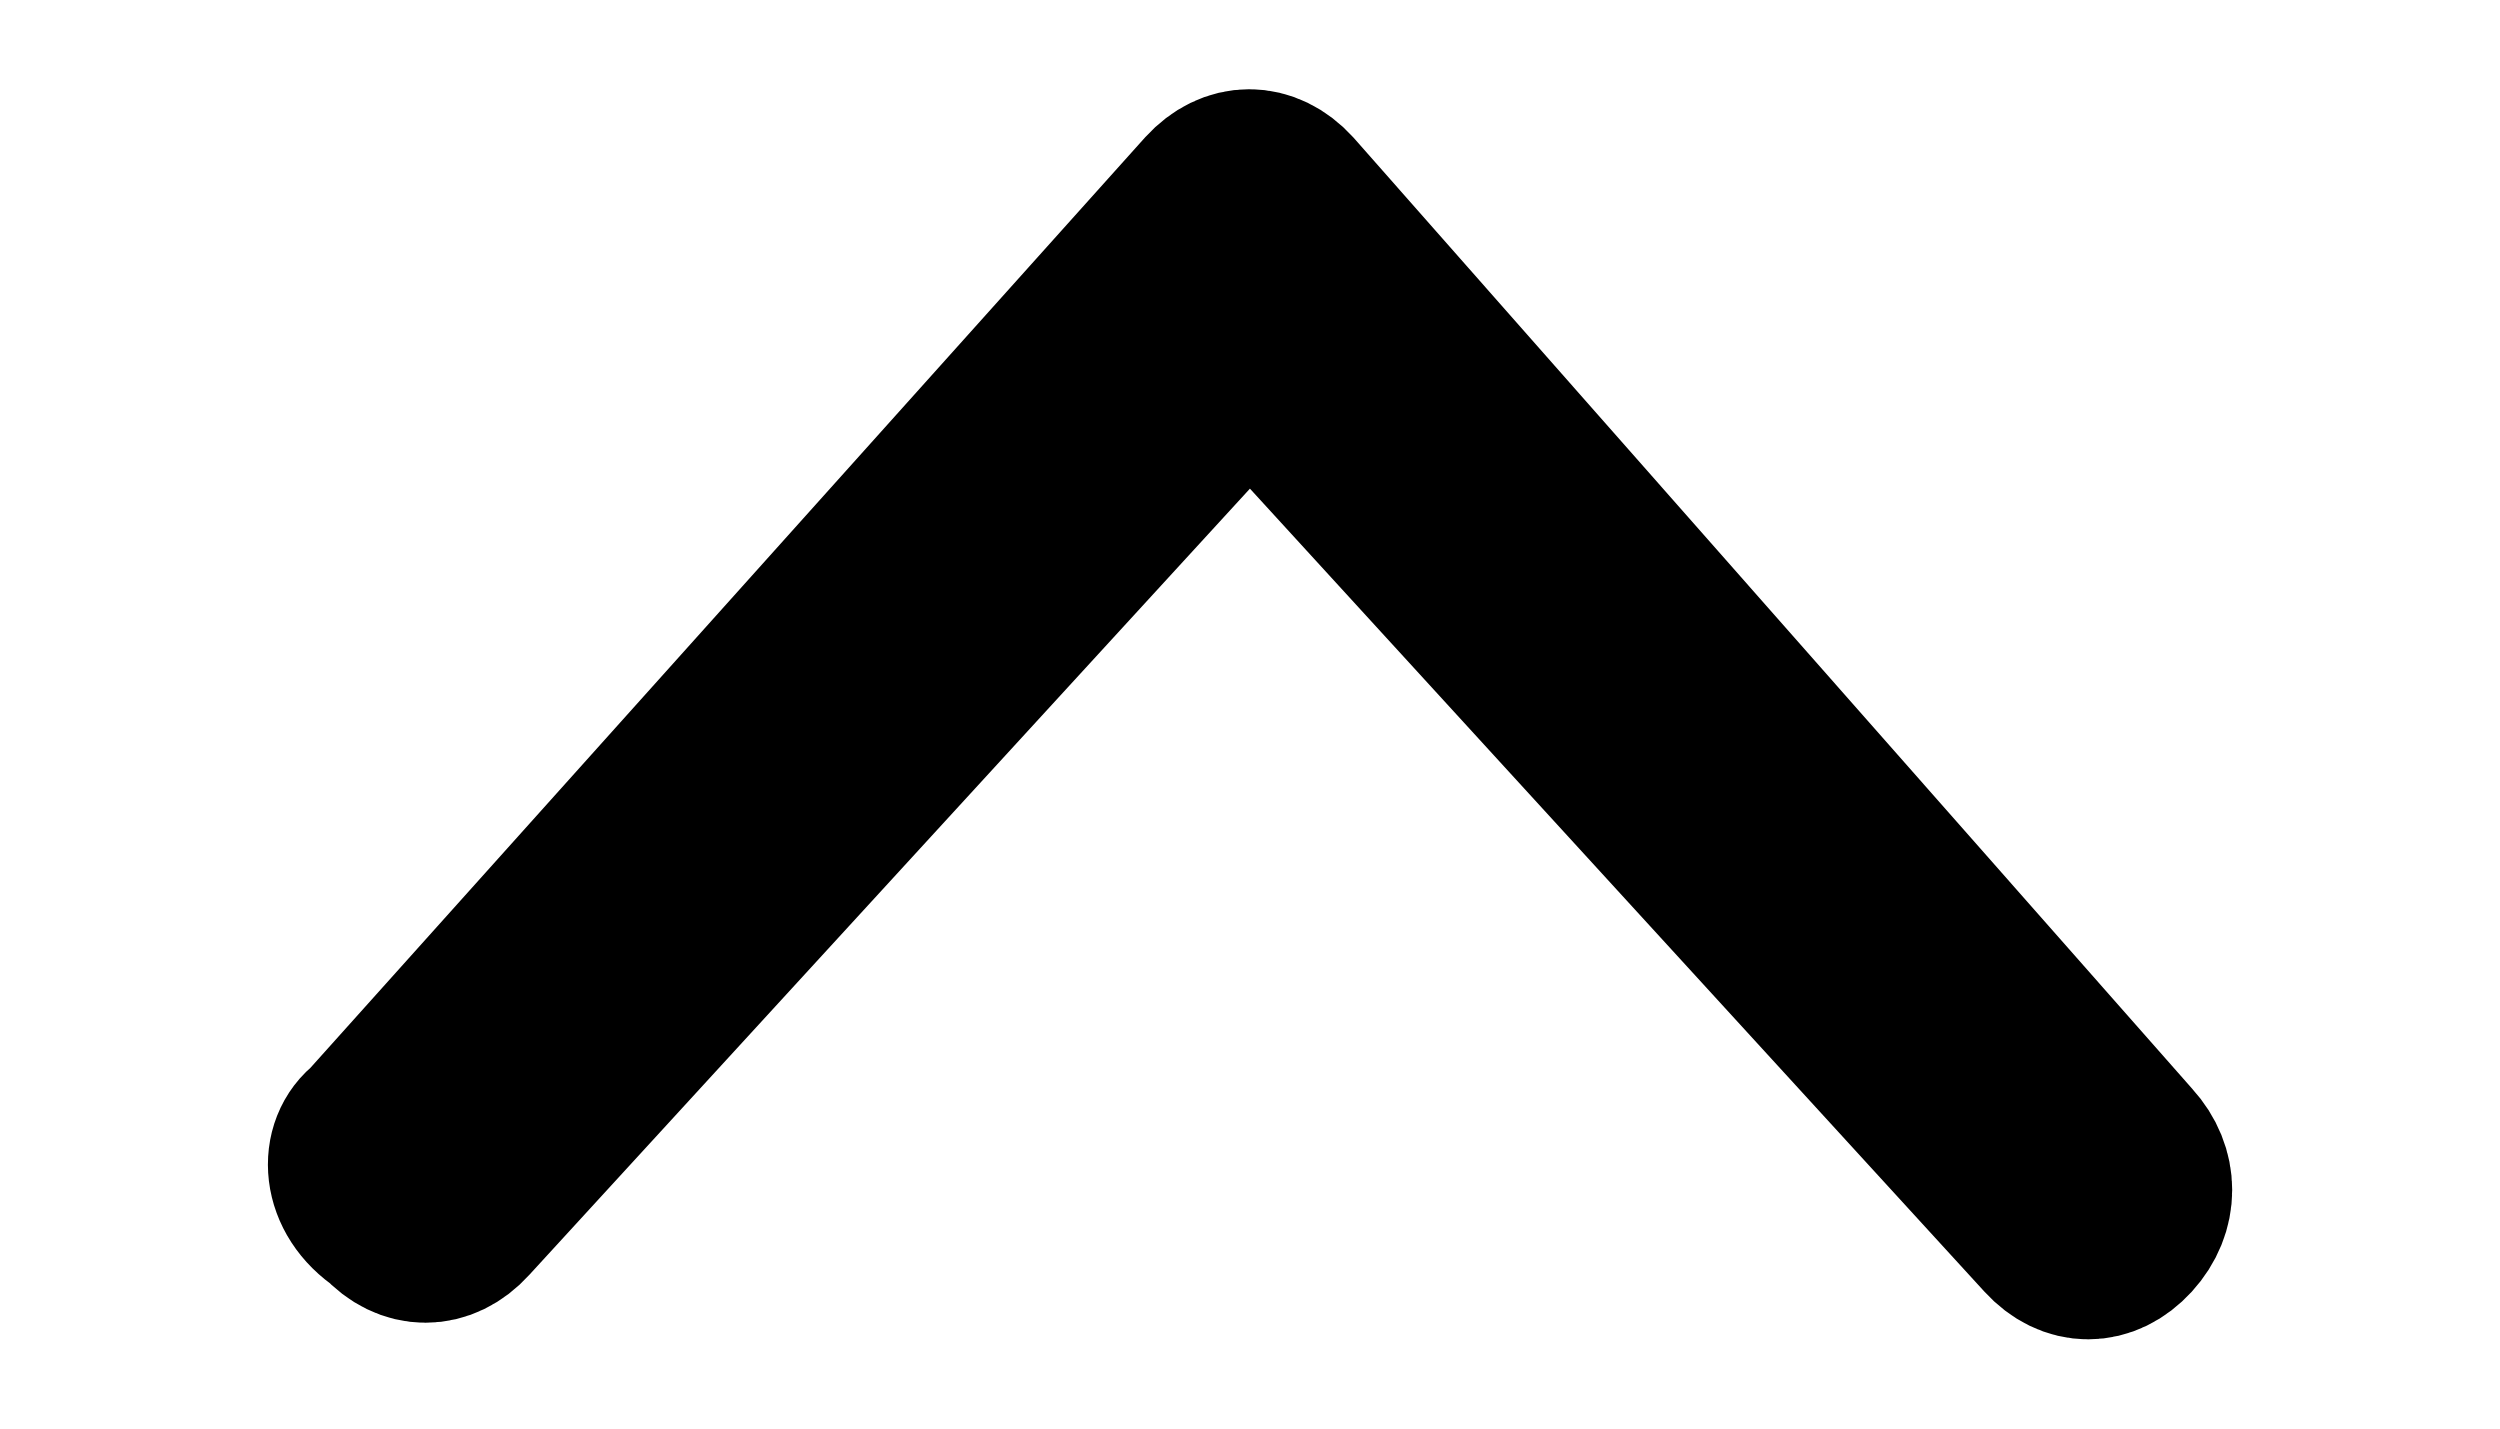 <?xml version="1.0" encoding="UTF-8"?>
<svg width="14px" height="8px" viewBox="0 0 14 8" version="1.1" xmlns="http://www.w3.org/2000/svg" xmlns:xlink="http://www.w3.org/1999/xlink">
    <!-- Generator: Sketch 50.2 (55047) - http://www.bohemiancoding.com/sketch -->
    <title></title>
    <desc>Created with Sketch.</desc>
    <defs></defs>
    <g stroke="currentColor" stroke-width="1" fill="currentColor" fill-rule="evenodd">
        <path d="M11.913,6.34 L7.216,1.104 C7.089,0.965 6.92,0.965 6.793,1.104 L2.095,6.432 C1.968,6.571 1.968,6.757 2.095,6.896 C2.222,7.035 2.391,7.035 2.518,6.896 L7,1.996 L11.406,6.803 C11.532,6.942 11.702,6.942 11.829,6.803 C12.04,6.664 12.04,6.432 11.913,6.34 Z" id="Shape" stroke="currentColor" fill="#1A2270" fill-rule="nonzero" transform="translate(7, 4) scale(1, -1) rotate(-180) translate(-7, -4) "></path>
    </g>
</svg>